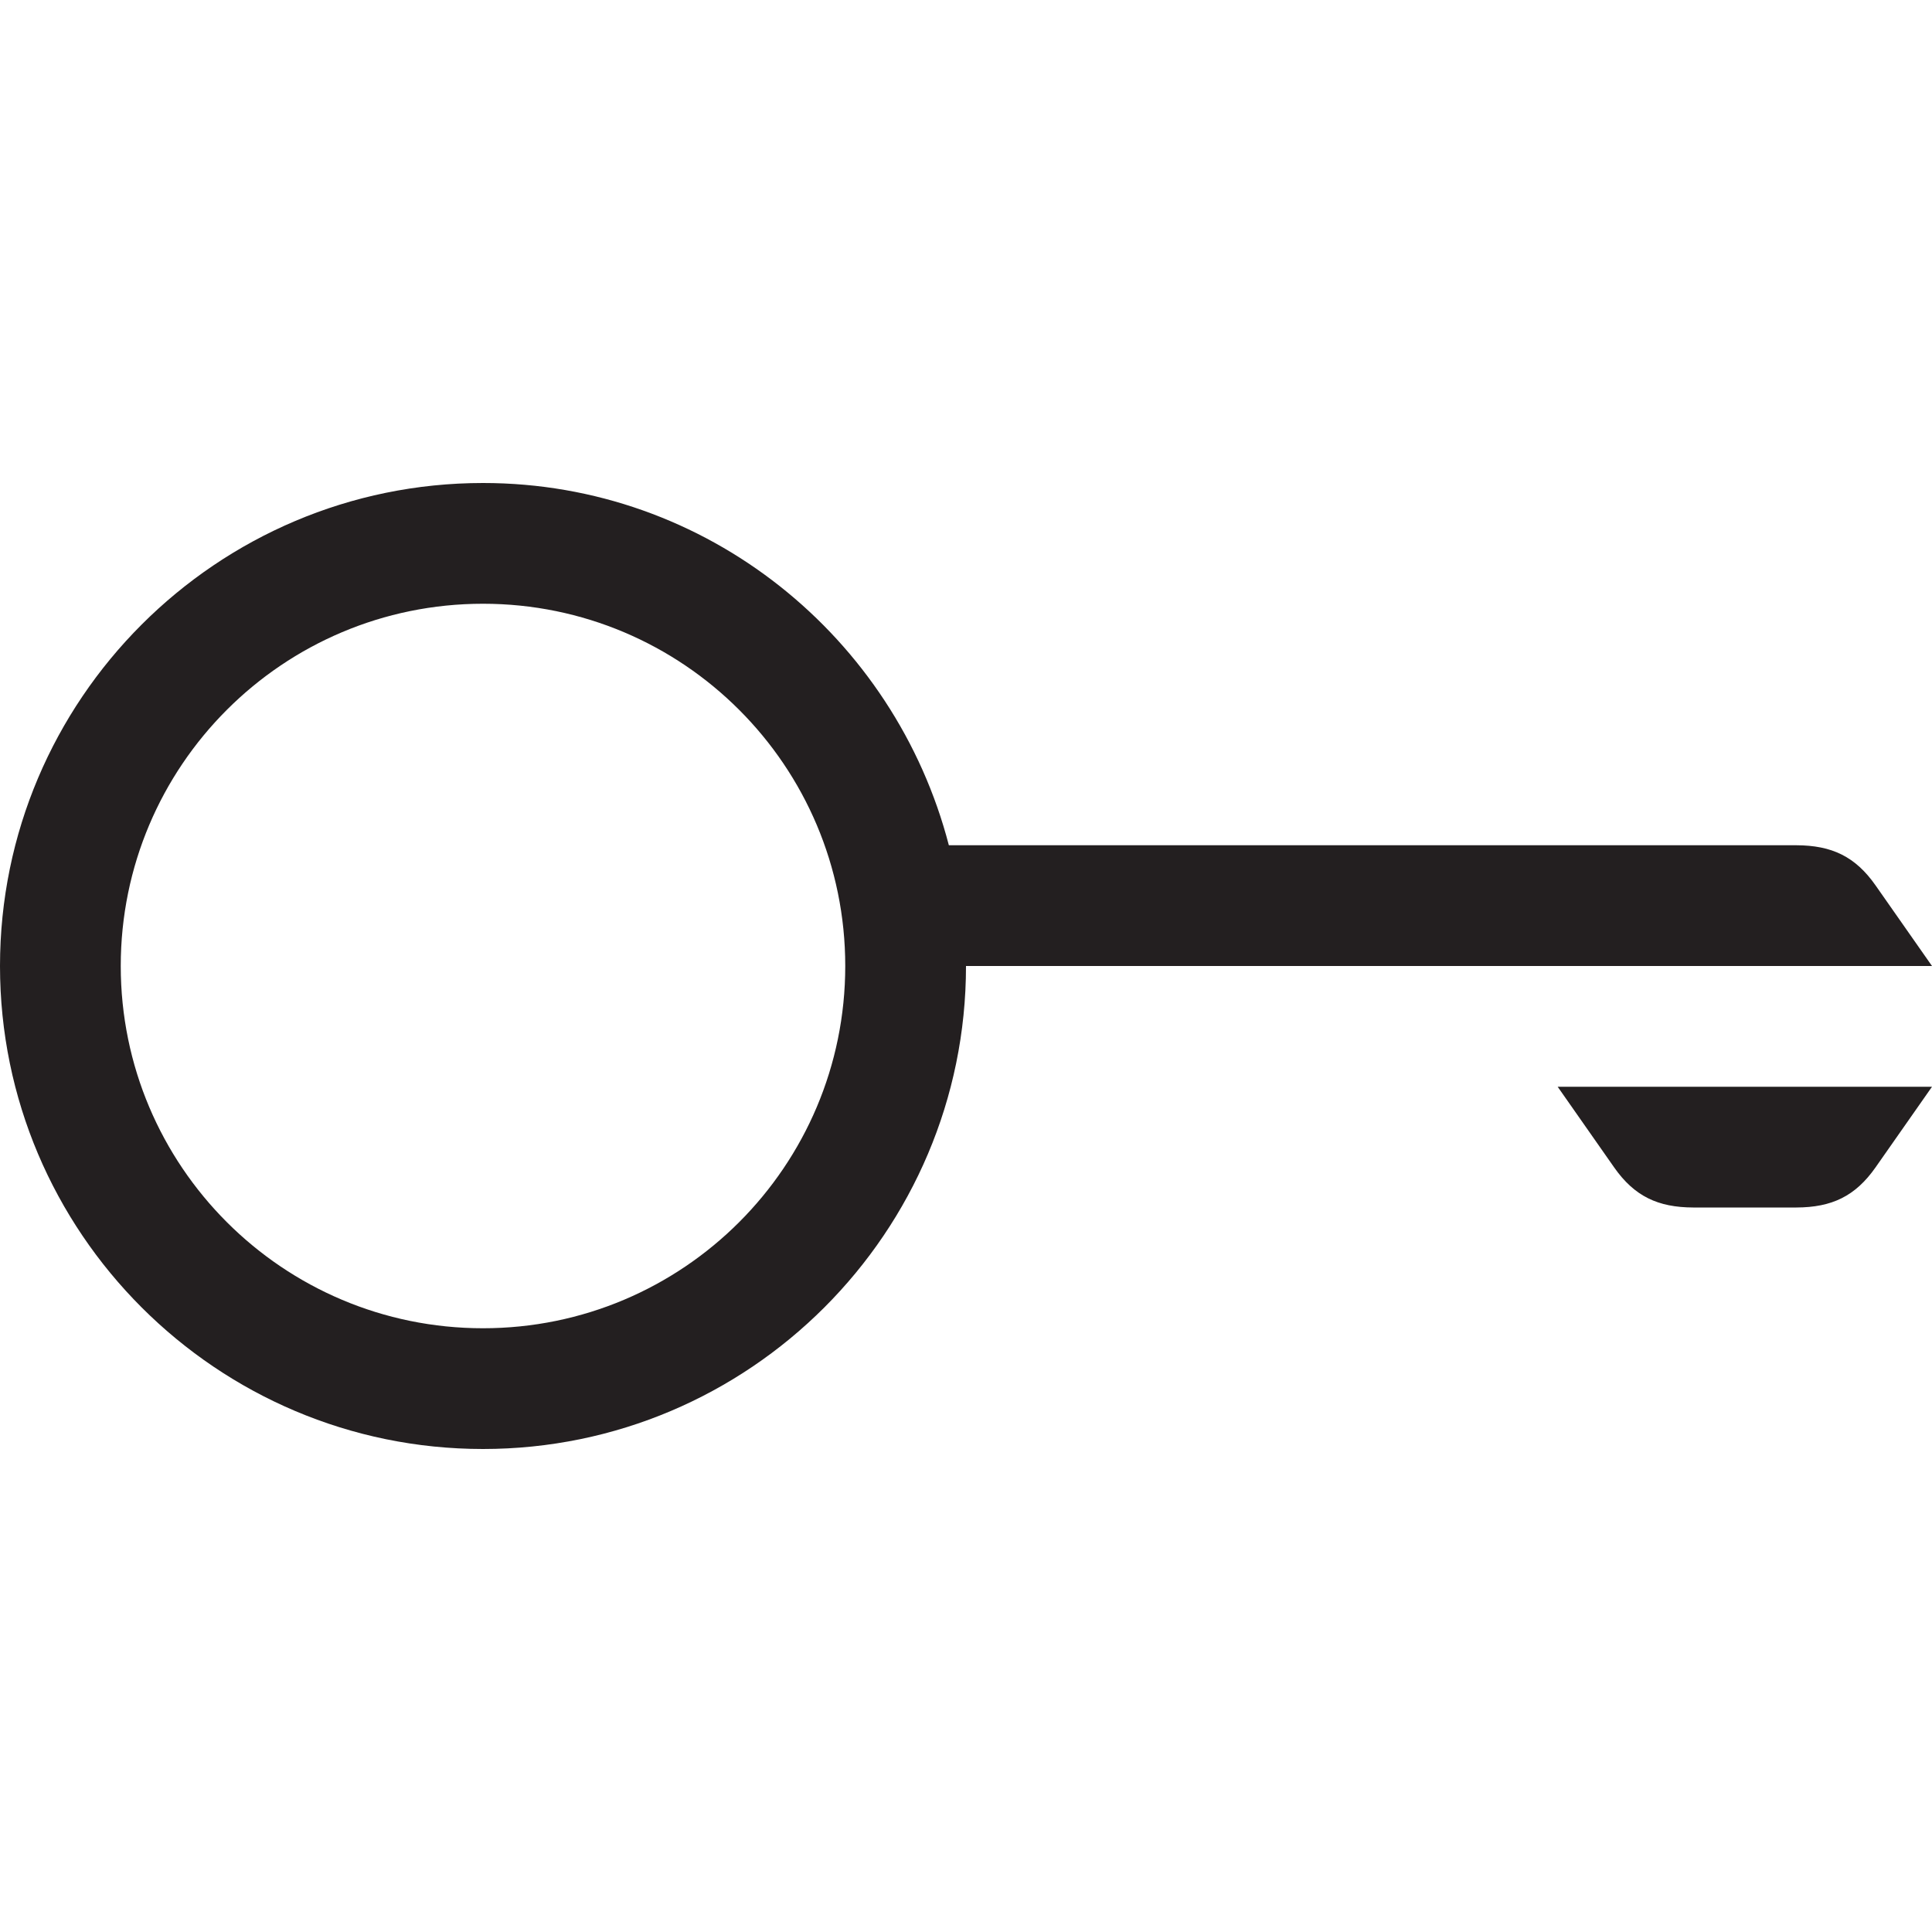 <?xml version="1.0" encoding="iso-8859-1"?>
<!-- Generator: Adobe Illustrator 16.0.0, SVG Export Plug-In . SVG Version: 6.00 Build 0)  -->
<!DOCTYPE svg PUBLIC "-//W3C//DTD SVG 1.1//EN" "http://www.w3.org/Graphics/SVG/1.1/DTD/svg11.dtd">
<svg version="1.1" id="Layer" xmlns="http://www.w3.org/2000/svg" xmlns:xlink="http://www.w3.org/1999/xlink" x="0px" y="0px"
	 width="16px" height="16px" viewBox="0 0 16 16" style="enable-background:new 0 0 16 16;" xml:space="preserve">
<path style="fill:#231F20;" d="M16,9l-0.467,0.667C15.365,9.907,15.17,9.999,14.877,10h-0.854c-0.293-0.001-0.488-0.093-0.656-0.333
	L12.9,9H16z M16,8H8c0,2.206-1.794,4-4,4s-4-1.794-4-4s1.794-4,4-4c1.858,0,3.411,1.279,3.858,3h7.019
	c0.293,0.001,0.488,0.093,0.656,0.333L16,8z M7,8c0-1.657-1.343-3-3-3S1,6.343,1,8s1.343,3,3,3S7,9.657,7,8z"/>
</svg>
